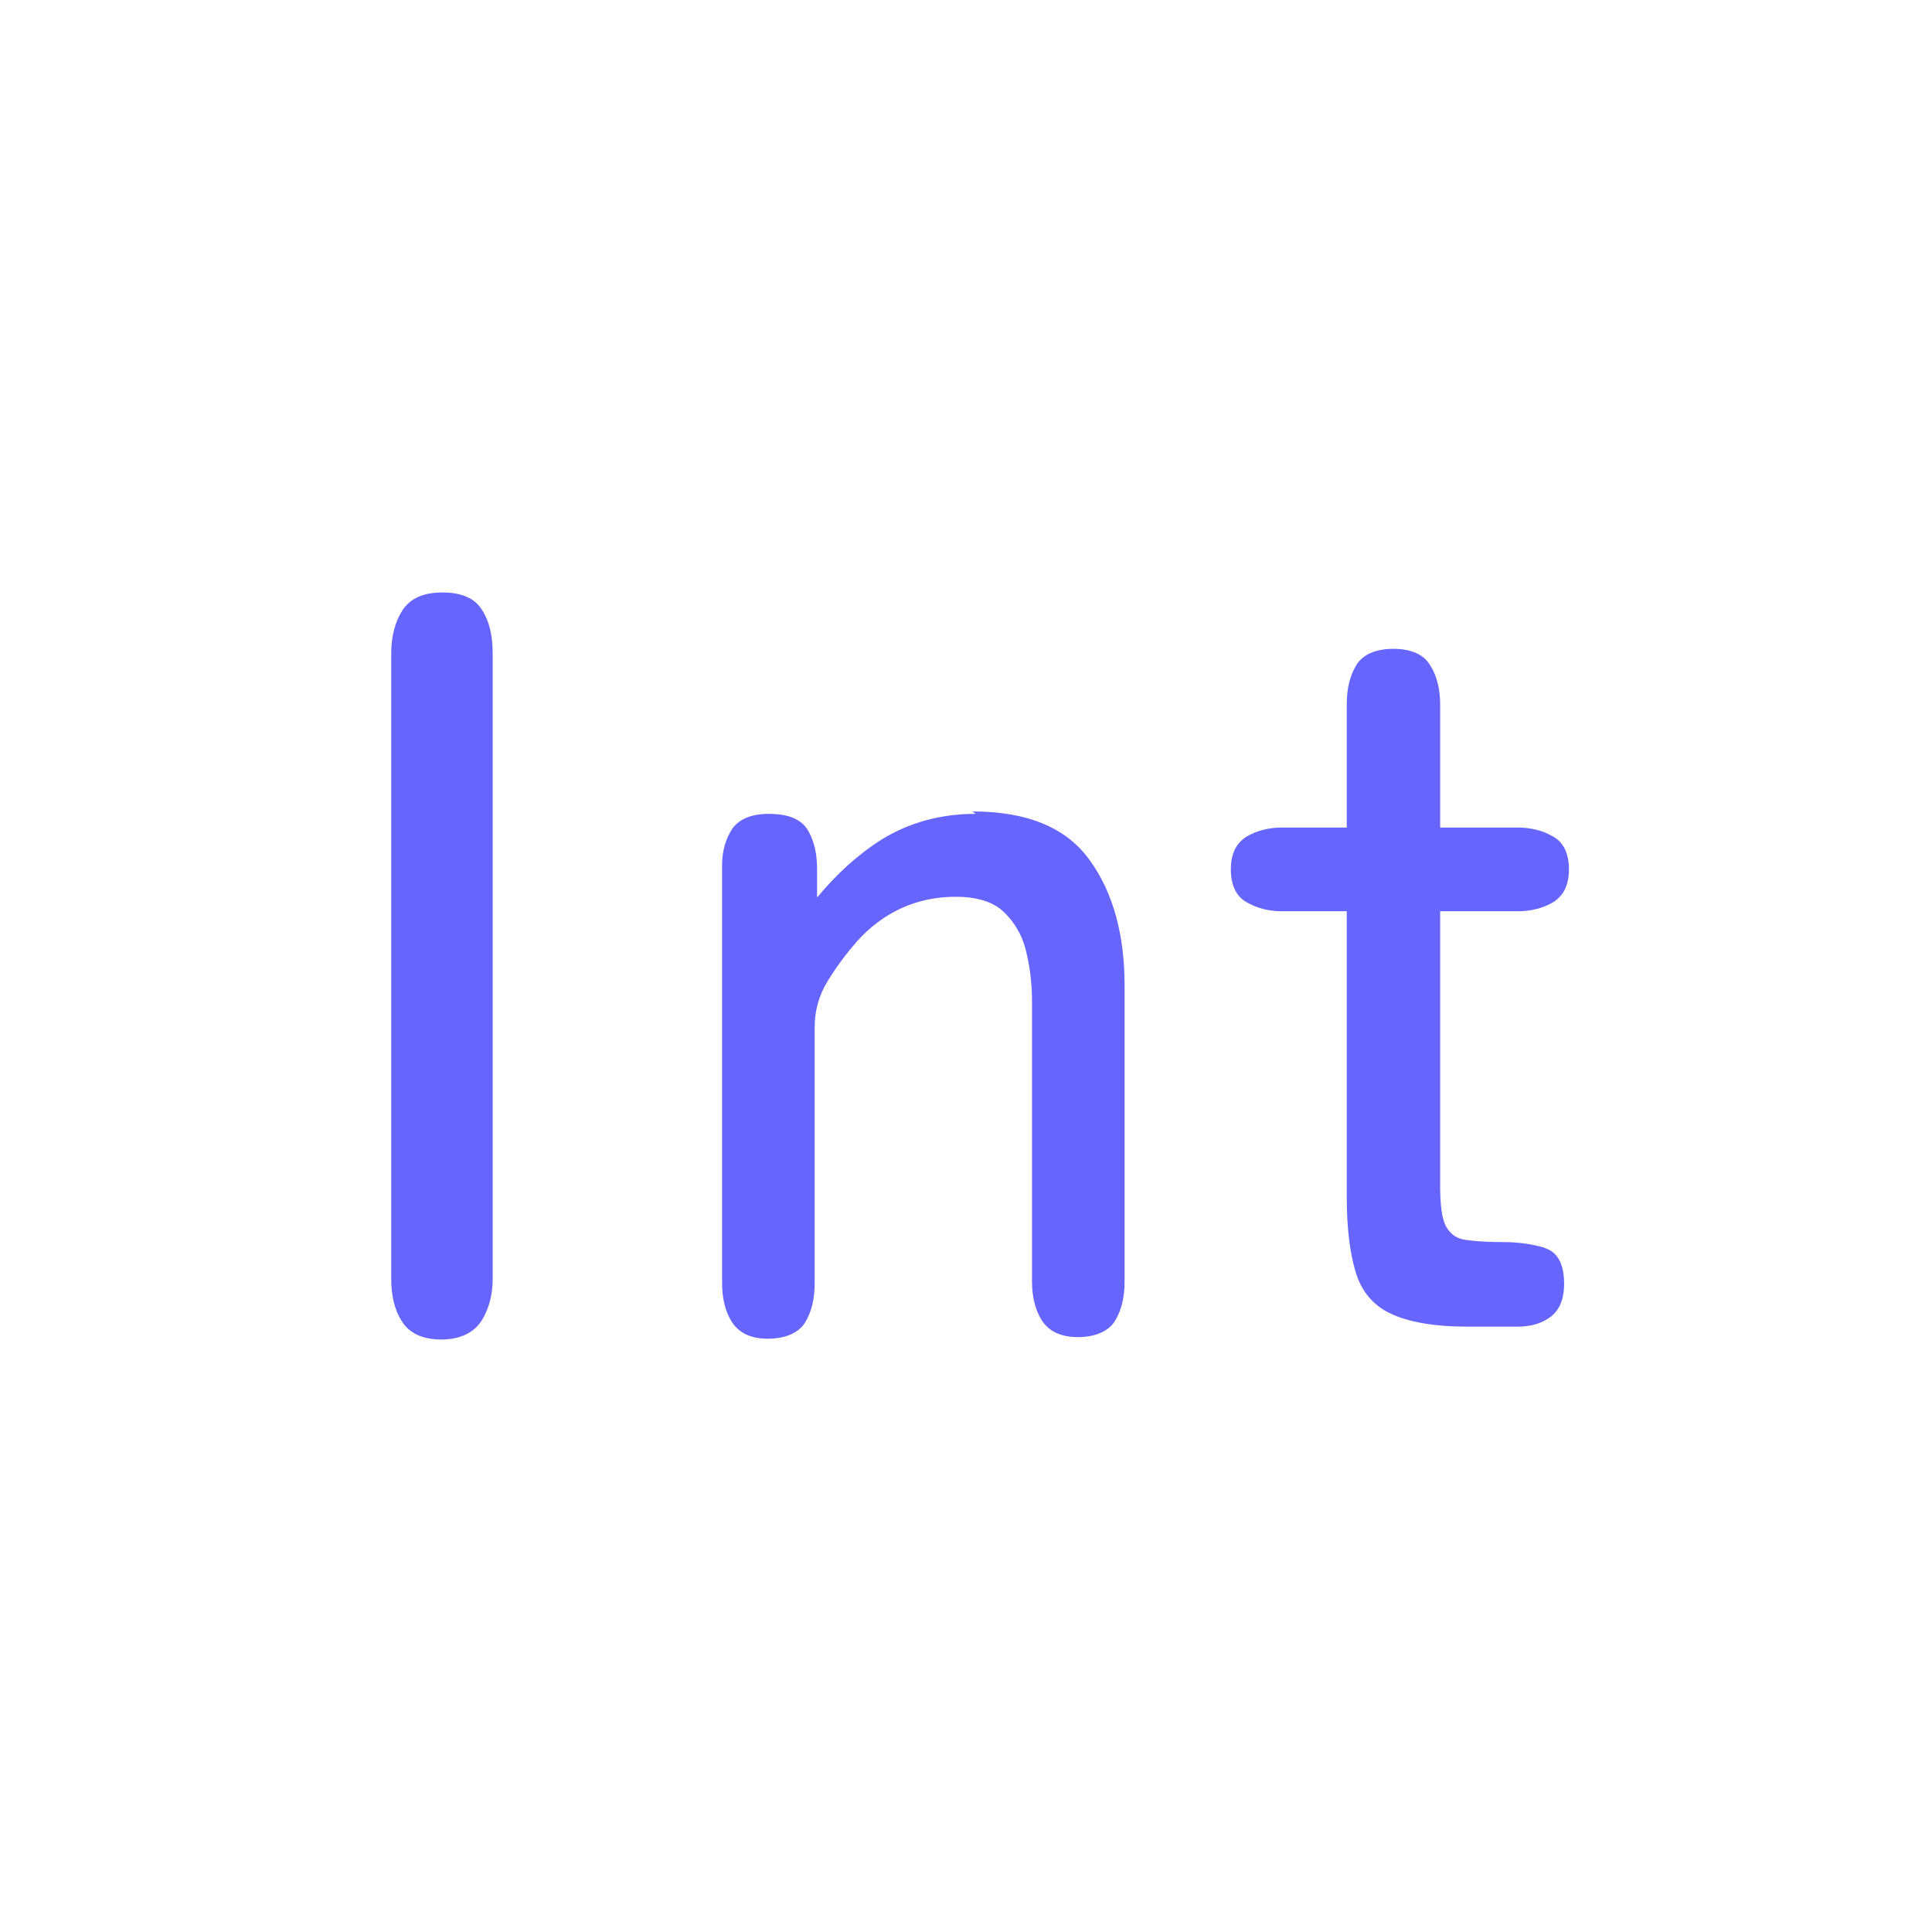 <?xml version="1.0" encoding="UTF-8"?>
<svg id="HL" xmlns="http://www.w3.org/2000/svg" viewBox="0 0 24 24">
  <path d="M5.5,7.36c-.24,0-.4.07-.5.22-.09.14-.14.32-.14.53v7.78c0,.2.04.38.13.52.09.15.26.23.49.23s.4-.08.5-.23c.09-.14.14-.32.14-.52v-7.78c0-.21-.04-.39-.13-.53-.09-.15-.26-.22-.49-.22Z" style="fill: #66f;"/>
  <path d="M12.12,10.11c-.44,0-.83.11-1.17.32-.3.19-.56.43-.8.72,0-.11,0-.23,0-.35,0-.18-.03-.34-.11-.48-.08-.14-.24-.21-.49-.21-.21,0-.36.06-.45.18-.08.12-.13.27-.13.46v5.19c0,.19.04.35.12.48.09.14.24.21.45.21s.38-.07.46-.2c.08-.13.12-.29.12-.49v-3.18c0-.2.05-.39.16-.57.11-.18.23-.34.36-.49.33-.37.75-.56,1.23-.56.26,0,.46.06.59.18.13.12.23.28.28.47.05.2.08.41.08.64v3.49c0,.19.04.35.12.48.09.14.24.21.45.21s.38-.07.46-.2c.08-.13.12-.29.12-.49v-3.68c0-.62-.14-1.15-.43-1.55-.29-.41-.78-.61-1.46-.61Z" style="fill: #66f;"/>
  <path d="M19.19,15.5c-.14-.04-.31-.07-.5-.07-.21,0-.37-.01-.5-.03-.11-.02-.18-.08-.23-.17-.05-.1-.07-.27-.07-.51v-3.4h.97c.16,0,.31-.04.43-.11.13-.08.2-.21.2-.41s-.07-.34-.2-.41c-.12-.07-.27-.11-.43-.11h-.97v-1.53c0-.19-.04-.35-.12-.48-.08-.14-.24-.21-.46-.21s-.38.07-.46.2c-.08.13-.12.29-.12.49v1.53h-.81c-.16,0-.31.04-.43.11-.13.08-.2.21-.2.41s.07.34.2.41c.12.07.27.11.43.11h.81v3.55c0,.39.04.7.11.93.07.24.22.42.44.52.21.1.53.16.94.16h.63c.17,0,.3-.04.41-.12.11-.08.17-.22.17-.41,0-.25-.08-.4-.25-.45Z" style="fill: #66f;"/>
</svg>